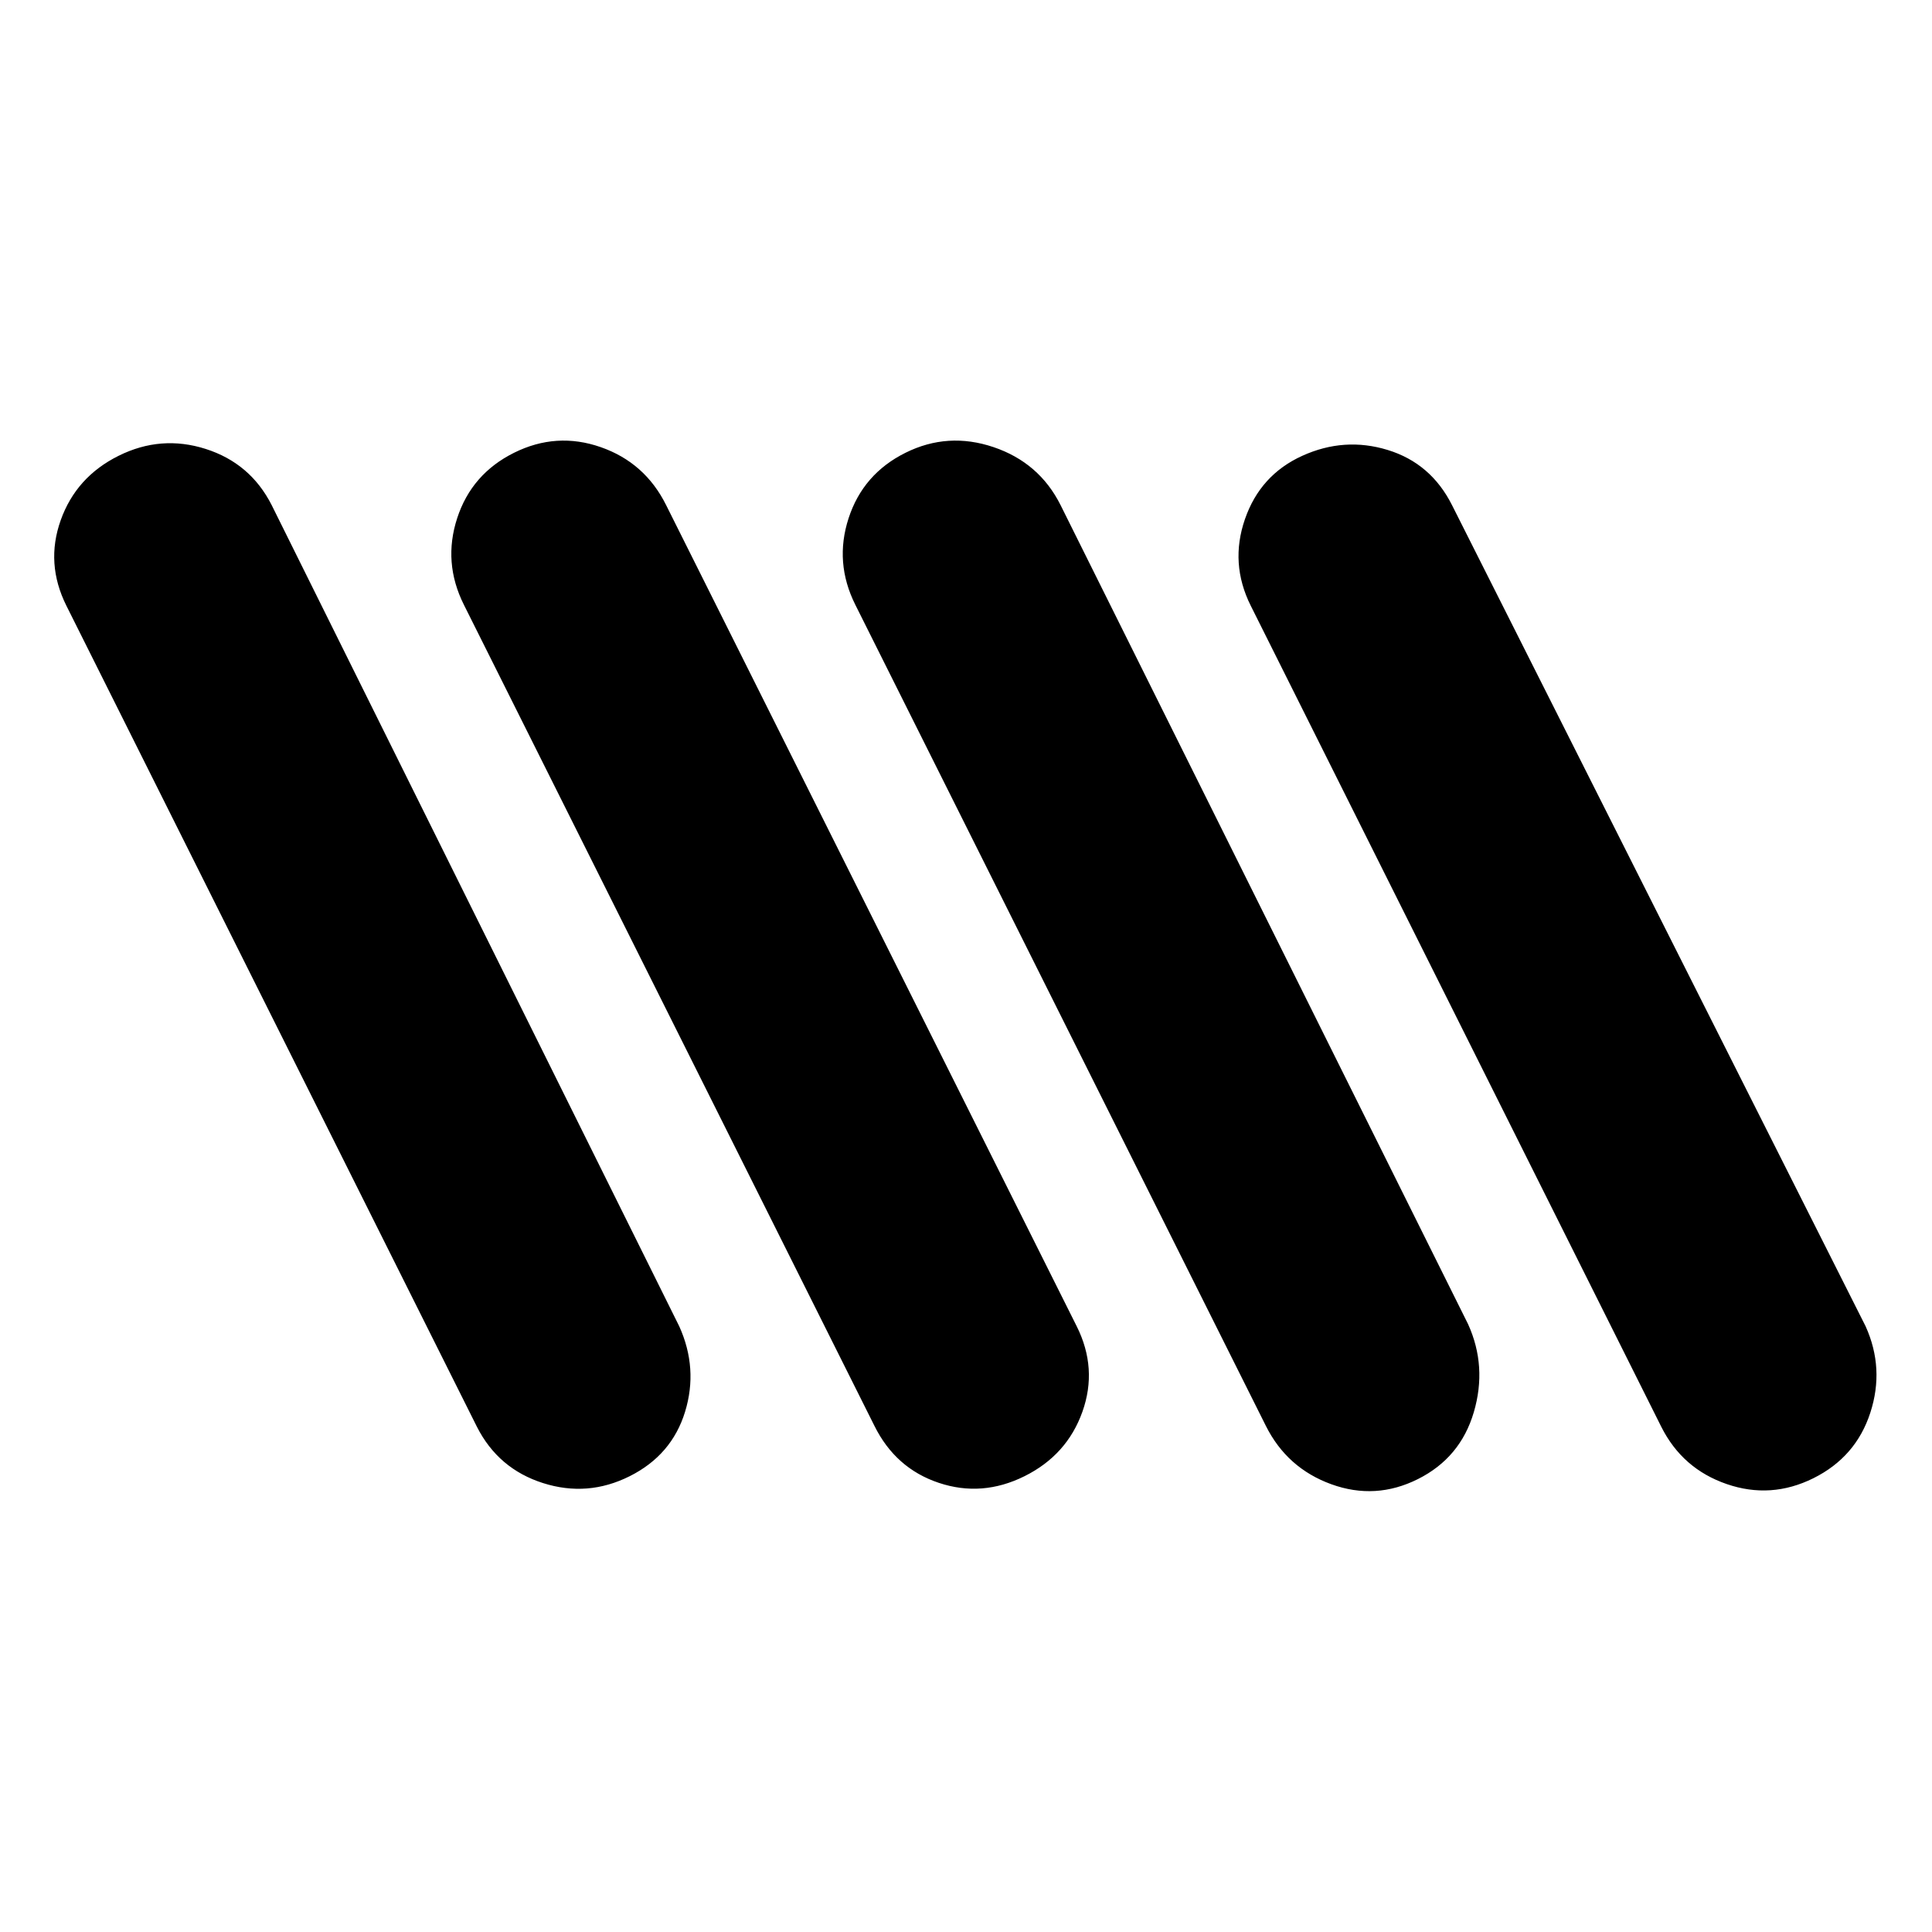 <svg xmlns="http://www.w3.org/2000/svg" height="20" viewBox="0 -960 960 960" width="20"><path d="M901.085-225.489Q880-215 857.994-222.577 835.987-230.154 825.5-251l-204-408q-10.5-21-2.902-43.011 7.597-22.01 28.5-31.5Q668-743 689.506-736.423 711.013-729.846 721.5-709L927-301q9.5 21 2.335 43.011-7.164 22.01-28.25 32.5Zm-588.183-1Q292-216 269.795-223.077 247.59-230.154 237-251L33-659q-10.5-21-2.835-42.511 7.664-21.51 28.75-32Q80-744 102.21-736.923 124.421-729.846 135-709l202.5 408q9.5 21 2.902 42.511-6.597 21.51-27.5 32Zm196.183 0Q488-216 466.494-223.183q-21.507-7.182-31.994-28.317l-204-408q-10.5-21-3.335-43.011 7.164-22.01 28.25-32.5 21.085-10.489 43.091-2.806Q320.513-730.135 331-709l204 408q10.5 21 2.835 42.511-7.664 21.51-28.75 32Zm195.5 1.424Q683.5-214.5 661.5-222.5t-32.5-29l-204-408q-10.5-21-3.335-43.011 7.164-22.01 28.25-32.5Q471-745.5 493.711-737.817 516.421-730.135 527-709l202.5 407q9.5 21 2.835 43.685-6.664 22.685-27.75 33.25Z"/></svg>